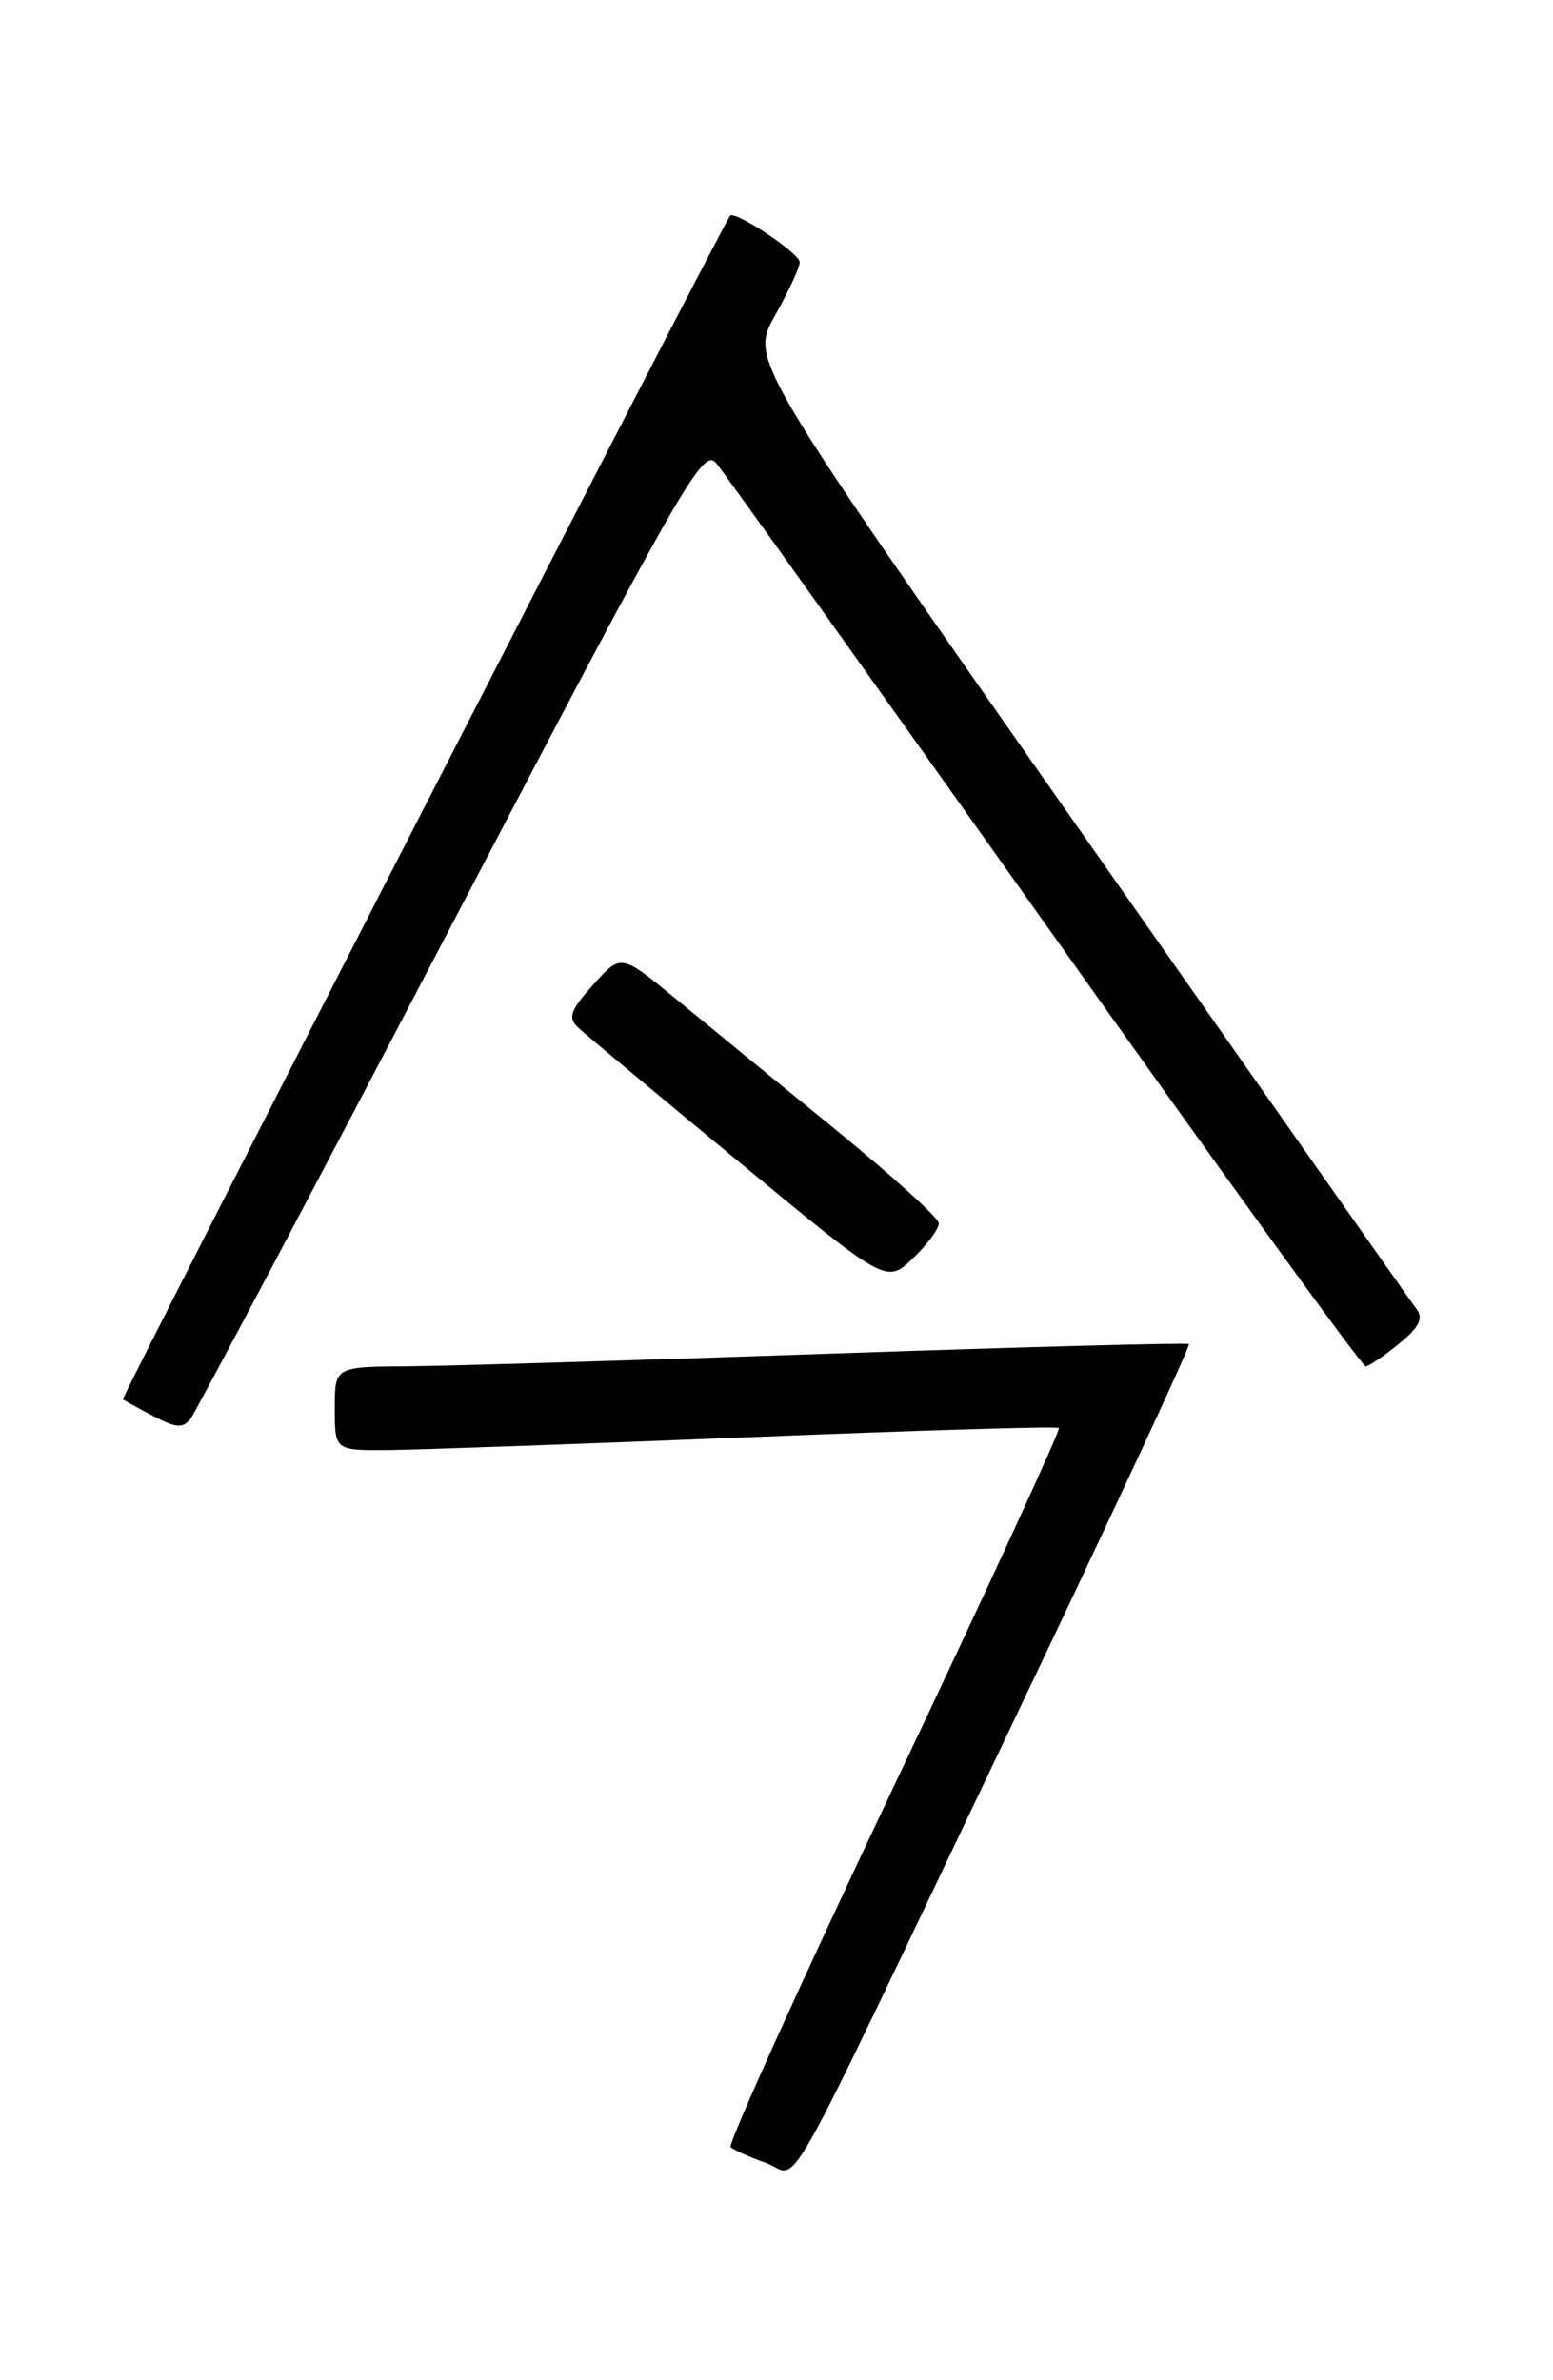 <?xml version="1.0" encoding="UTF-8" standalone="no"?>
<!DOCTYPE svg PUBLIC "-//W3C//DTD SVG 1.1//EN" "http://www.w3.org/Graphics/SVG/1.1/DTD/svg11.dtd" >
<svg xmlns="http://www.w3.org/2000/svg" xmlns:xlink="http://www.w3.org/1999/xlink" version="1.1" viewBox="0 0 167 256">
 <g >
 <path fill="currentColor"
d=" M 108.49 186.18 C 119.33 163.46 128.04 144.73 127.85 144.56 C 127.66 144.40 110.40 144.86 89.50 145.58 C 68.60 146.31 48.01 146.92 43.75 146.95 C 36.00 147.00 36.00 147.00 36.00 151.50 C 36.00 156.00 36.00 156.00 41.75 155.96 C 44.91 155.93 62.35 155.31 80.50 154.58 C 98.65 153.84 113.67 153.39 113.87 153.58 C 114.08 153.76 106.09 171.11 96.12 192.12 C 86.16 213.14 78.26 230.60 78.57 230.92 C 78.89 231.24 80.57 232.00 82.32 232.61 C 86.18 233.96 83.08 239.46 108.49 186.18 Z  M 48.50 99.61 C 73.61 51.58 75.61 48.10 77.03 49.83 C 77.88 50.85 93.79 73.13 112.38 99.34 C 130.98 125.56 146.49 146.98 146.85 146.96 C 147.21 146.94 148.82 145.85 150.43 144.53 C 152.59 142.77 153.09 141.79 152.34 140.82 C 151.78 140.09 135.43 116.82 115.99 89.10 C 80.66 38.71 80.66 38.71 83.33 33.96 C 84.80 31.34 86.00 28.75 86.00 28.20 C 86.00 27.25 79.02 22.60 78.51 23.21 C 77.66 24.23 12.99 150.31 13.22 150.50 C 13.37 150.63 14.85 151.44 16.50 152.31 C 18.96 153.60 19.68 153.65 20.50 152.57 C 21.05 151.85 33.65 128.02 48.50 99.61 Z  M 100.95 131.56 C 100.93 130.98 95.86 126.39 89.70 121.37 C 83.54 116.35 75.86 110.06 72.64 107.40 C 66.77 102.57 66.77 102.57 63.79 105.91 C 61.32 108.67 61.04 109.46 62.16 110.51 C 62.90 111.21 70.66 117.69 79.41 124.92 C 95.31 138.07 95.31 138.07 98.16 135.35 C 99.72 133.85 100.98 132.15 100.95 131.56 Z "/>
</g>
</svg>